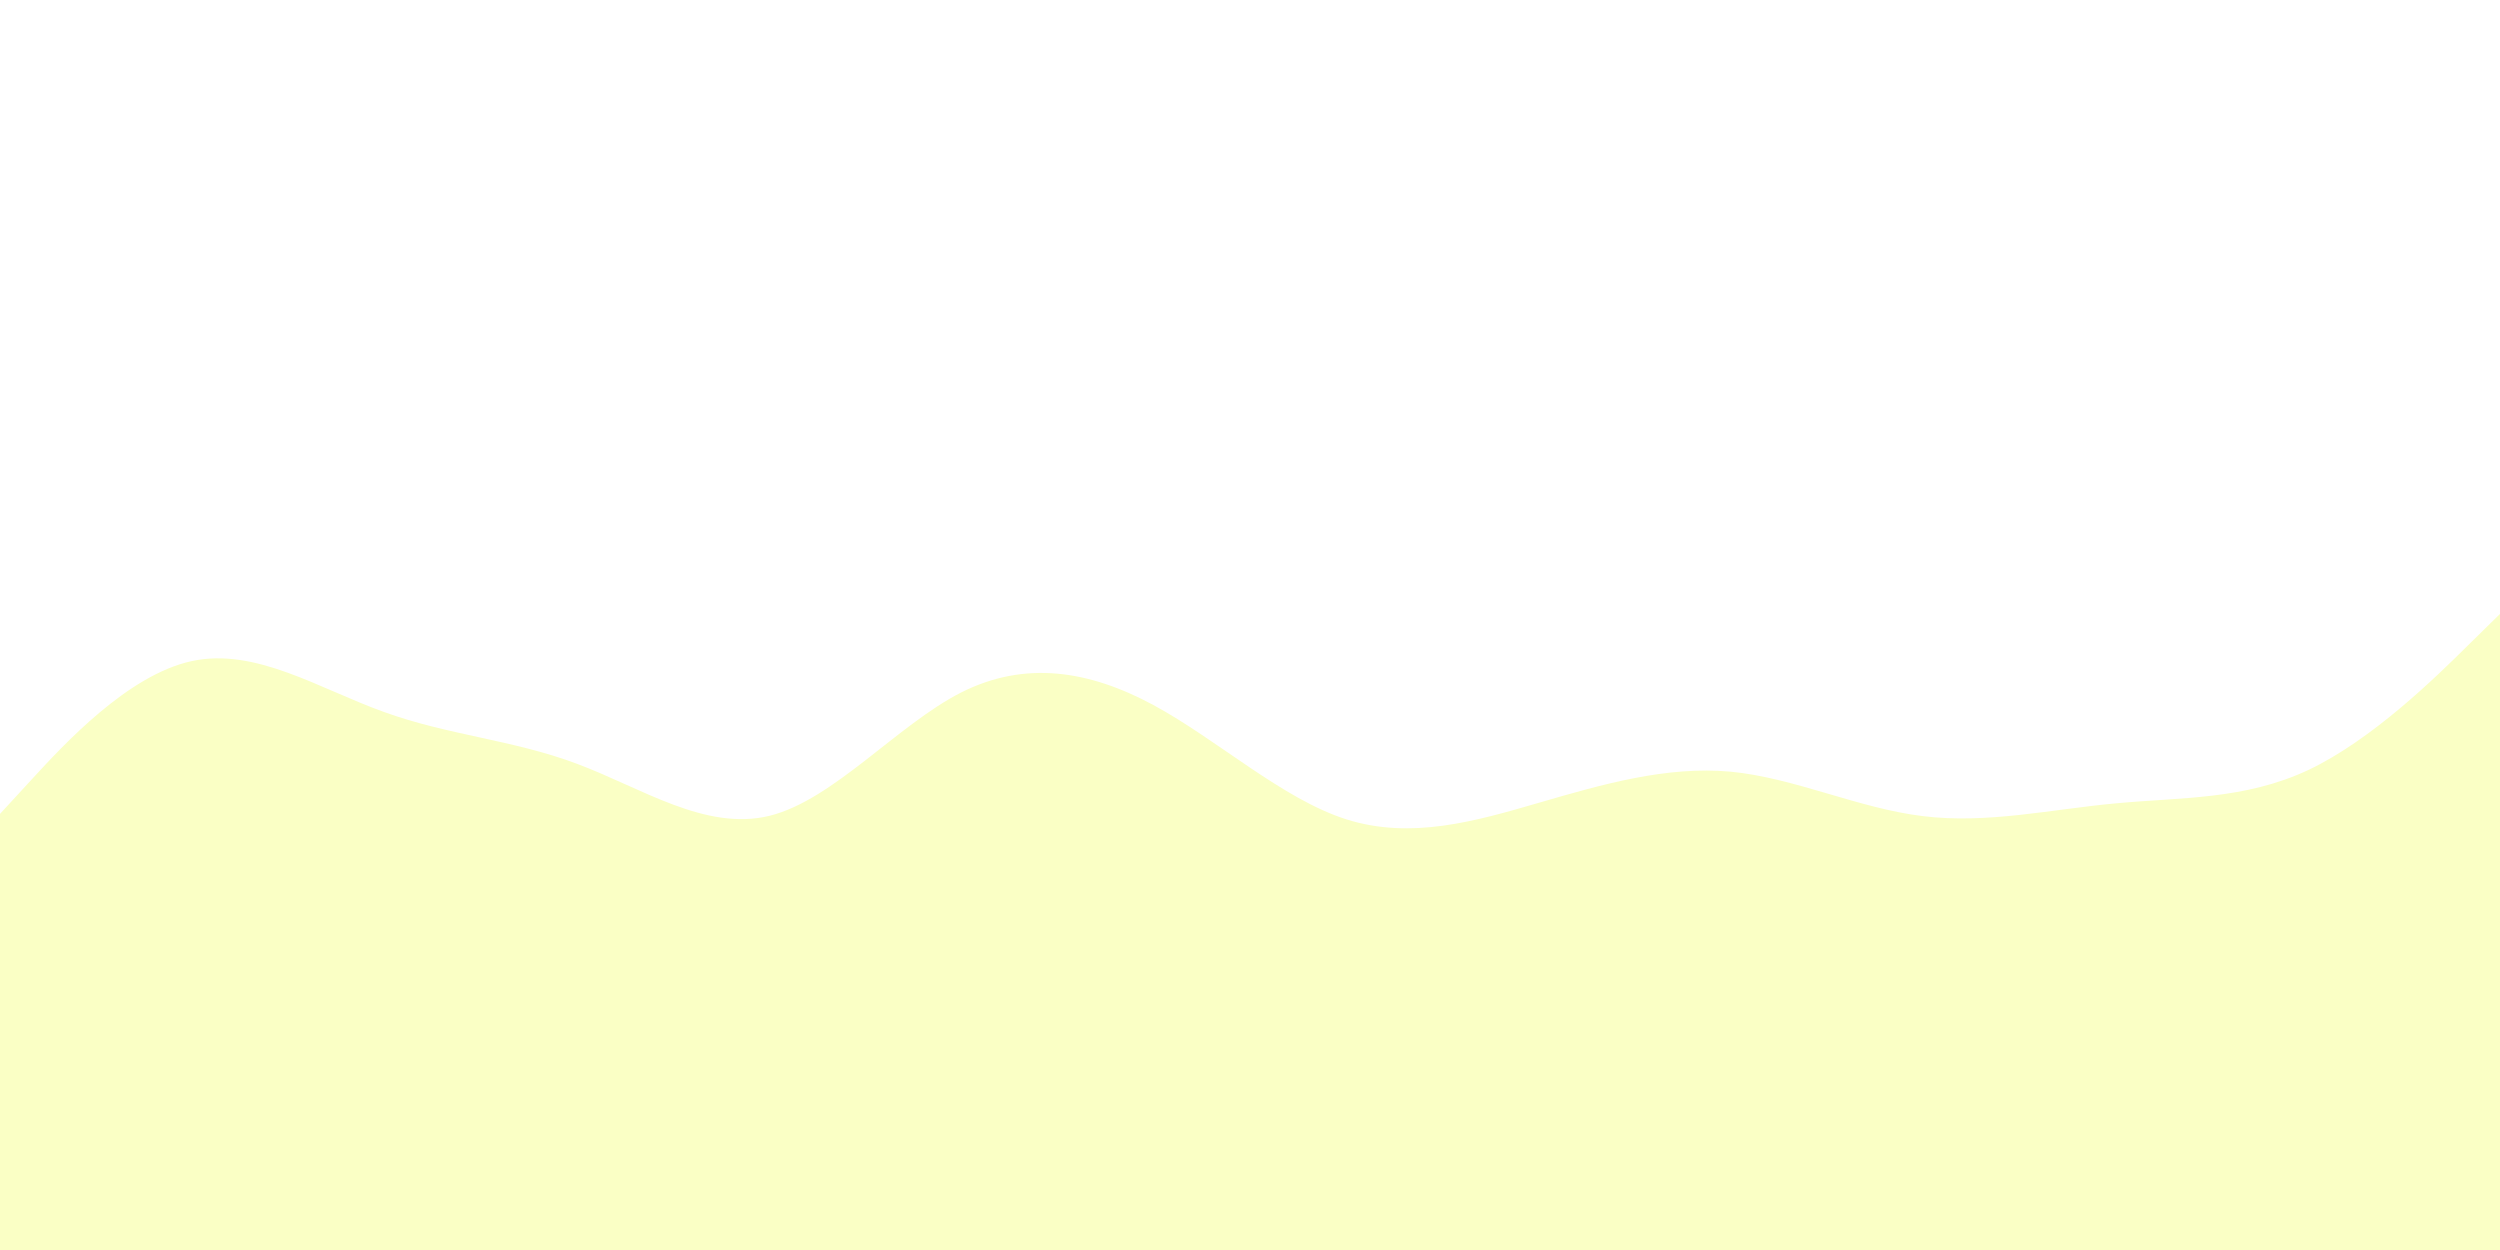 <svg id="visual" viewBox="0 0 900 450" width="900" height="450" xmlns="http://www.w3.org/2000/svg" xmlns:xlink="http://www.w3.org/1999/xlink" version="1.1"><rect x="0" y="0" width="900" height="450" fill="#ffffff"></rect><path d="M0 293L11.5 280.5C23 268 46 243 69 238C92 233 115 248 138.2 256.3C161.3 264.7 184.7 266.3 207.8 275C231 283.7 254 299.3 277 293.7C300 288 323 261 346 249.3C369 237.7 392 241.3 415.2 253.8C438.3 266.3 461.7 287.7 484.8 295C508 302.3 531 295.7 554 289C577 282.3 600 275.7 623 277.8C646 280 669 291 692.2 293.8C715.3 296.7 738.7 291.3 761.8 289.2C785 287 808 288 831 277.2C854 266.3 877 243.7 888.5 232.3L900 221L900 451L888.5 451C877 451 854 451 831 451C808 451 785 451 761.8 451C738.7 451 715.3 451 692.2 451C669 451 646 451 623 451C600 451 577 451 554 451C531 451 508 451 484.8 451C461.7 451 438.3 451 415.2 451C392 451 369 451 346 451C323 451 300 451 277 451C254 451 231 451 207.8 451C184.7 451 161.3 451 138.2 451C115 451 92 451 69 451C46 451 23 451 11.5 451L0 451Z" fill="#FAFFC5" stroke-linecap="round" stroke-linejoin="miter"></path></svg>